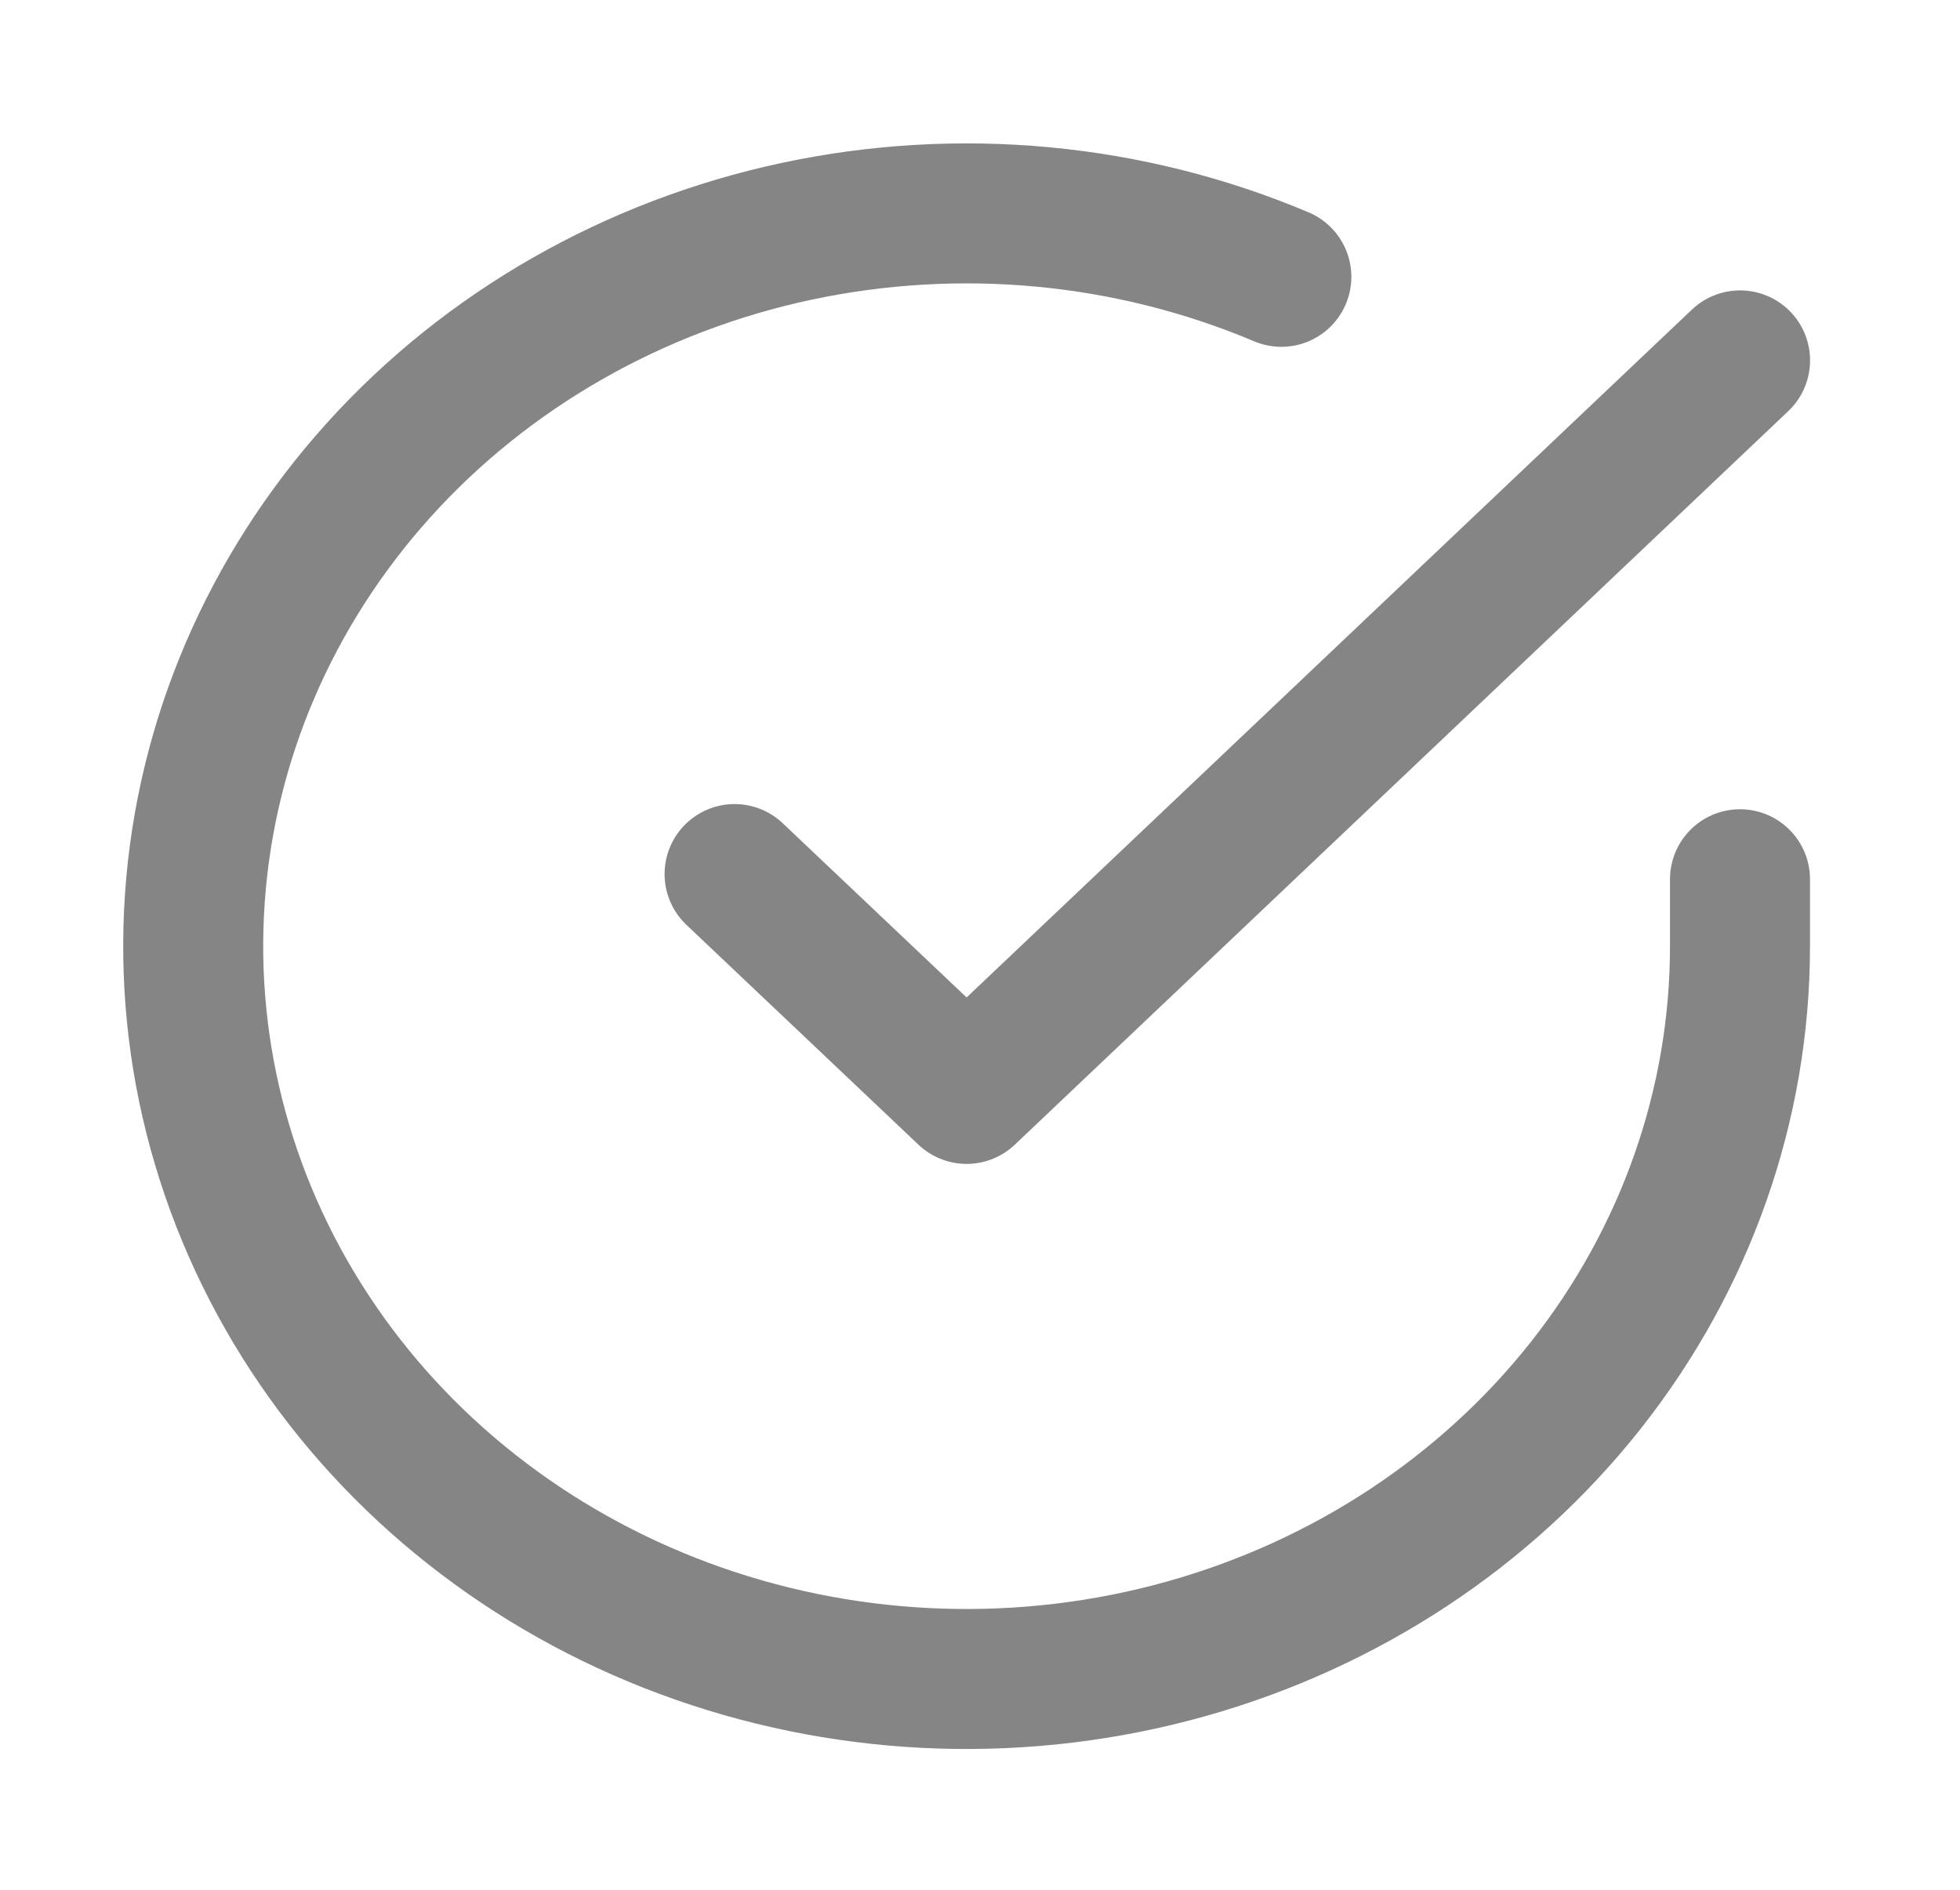 <svg width="28" height="27" viewBox="0 0 28 27" fill="none" xmlns="http://www.w3.org/2000/svg">
<path d="M24.857 12.562V13.525C24.856 15.783 24.084 17.98 22.658 19.788C21.231 21.596 19.226 22.919 16.941 23.559C14.656 24.199 12.214 24.122 9.98 23.34C7.745 22.558 5.836 21.112 4.54 19.218C3.243 17.323 2.627 15.083 2.784 12.83C2.94 10.577 3.862 8.433 5.41 6.716C6.958 5 9.05 3.804 11.374 3.306C13.698 2.809 16.129 3.036 18.305 3.955" stroke="#858585" stroke-width="2" stroke-linecap="round" stroke-linejoin="round"/>
<path d="M24.858 5.149L13.809 15.629L10.494 12.488" stroke="#858585" stroke-width="2" stroke-linecap="round" stroke-linejoin="round"/>
</svg>
